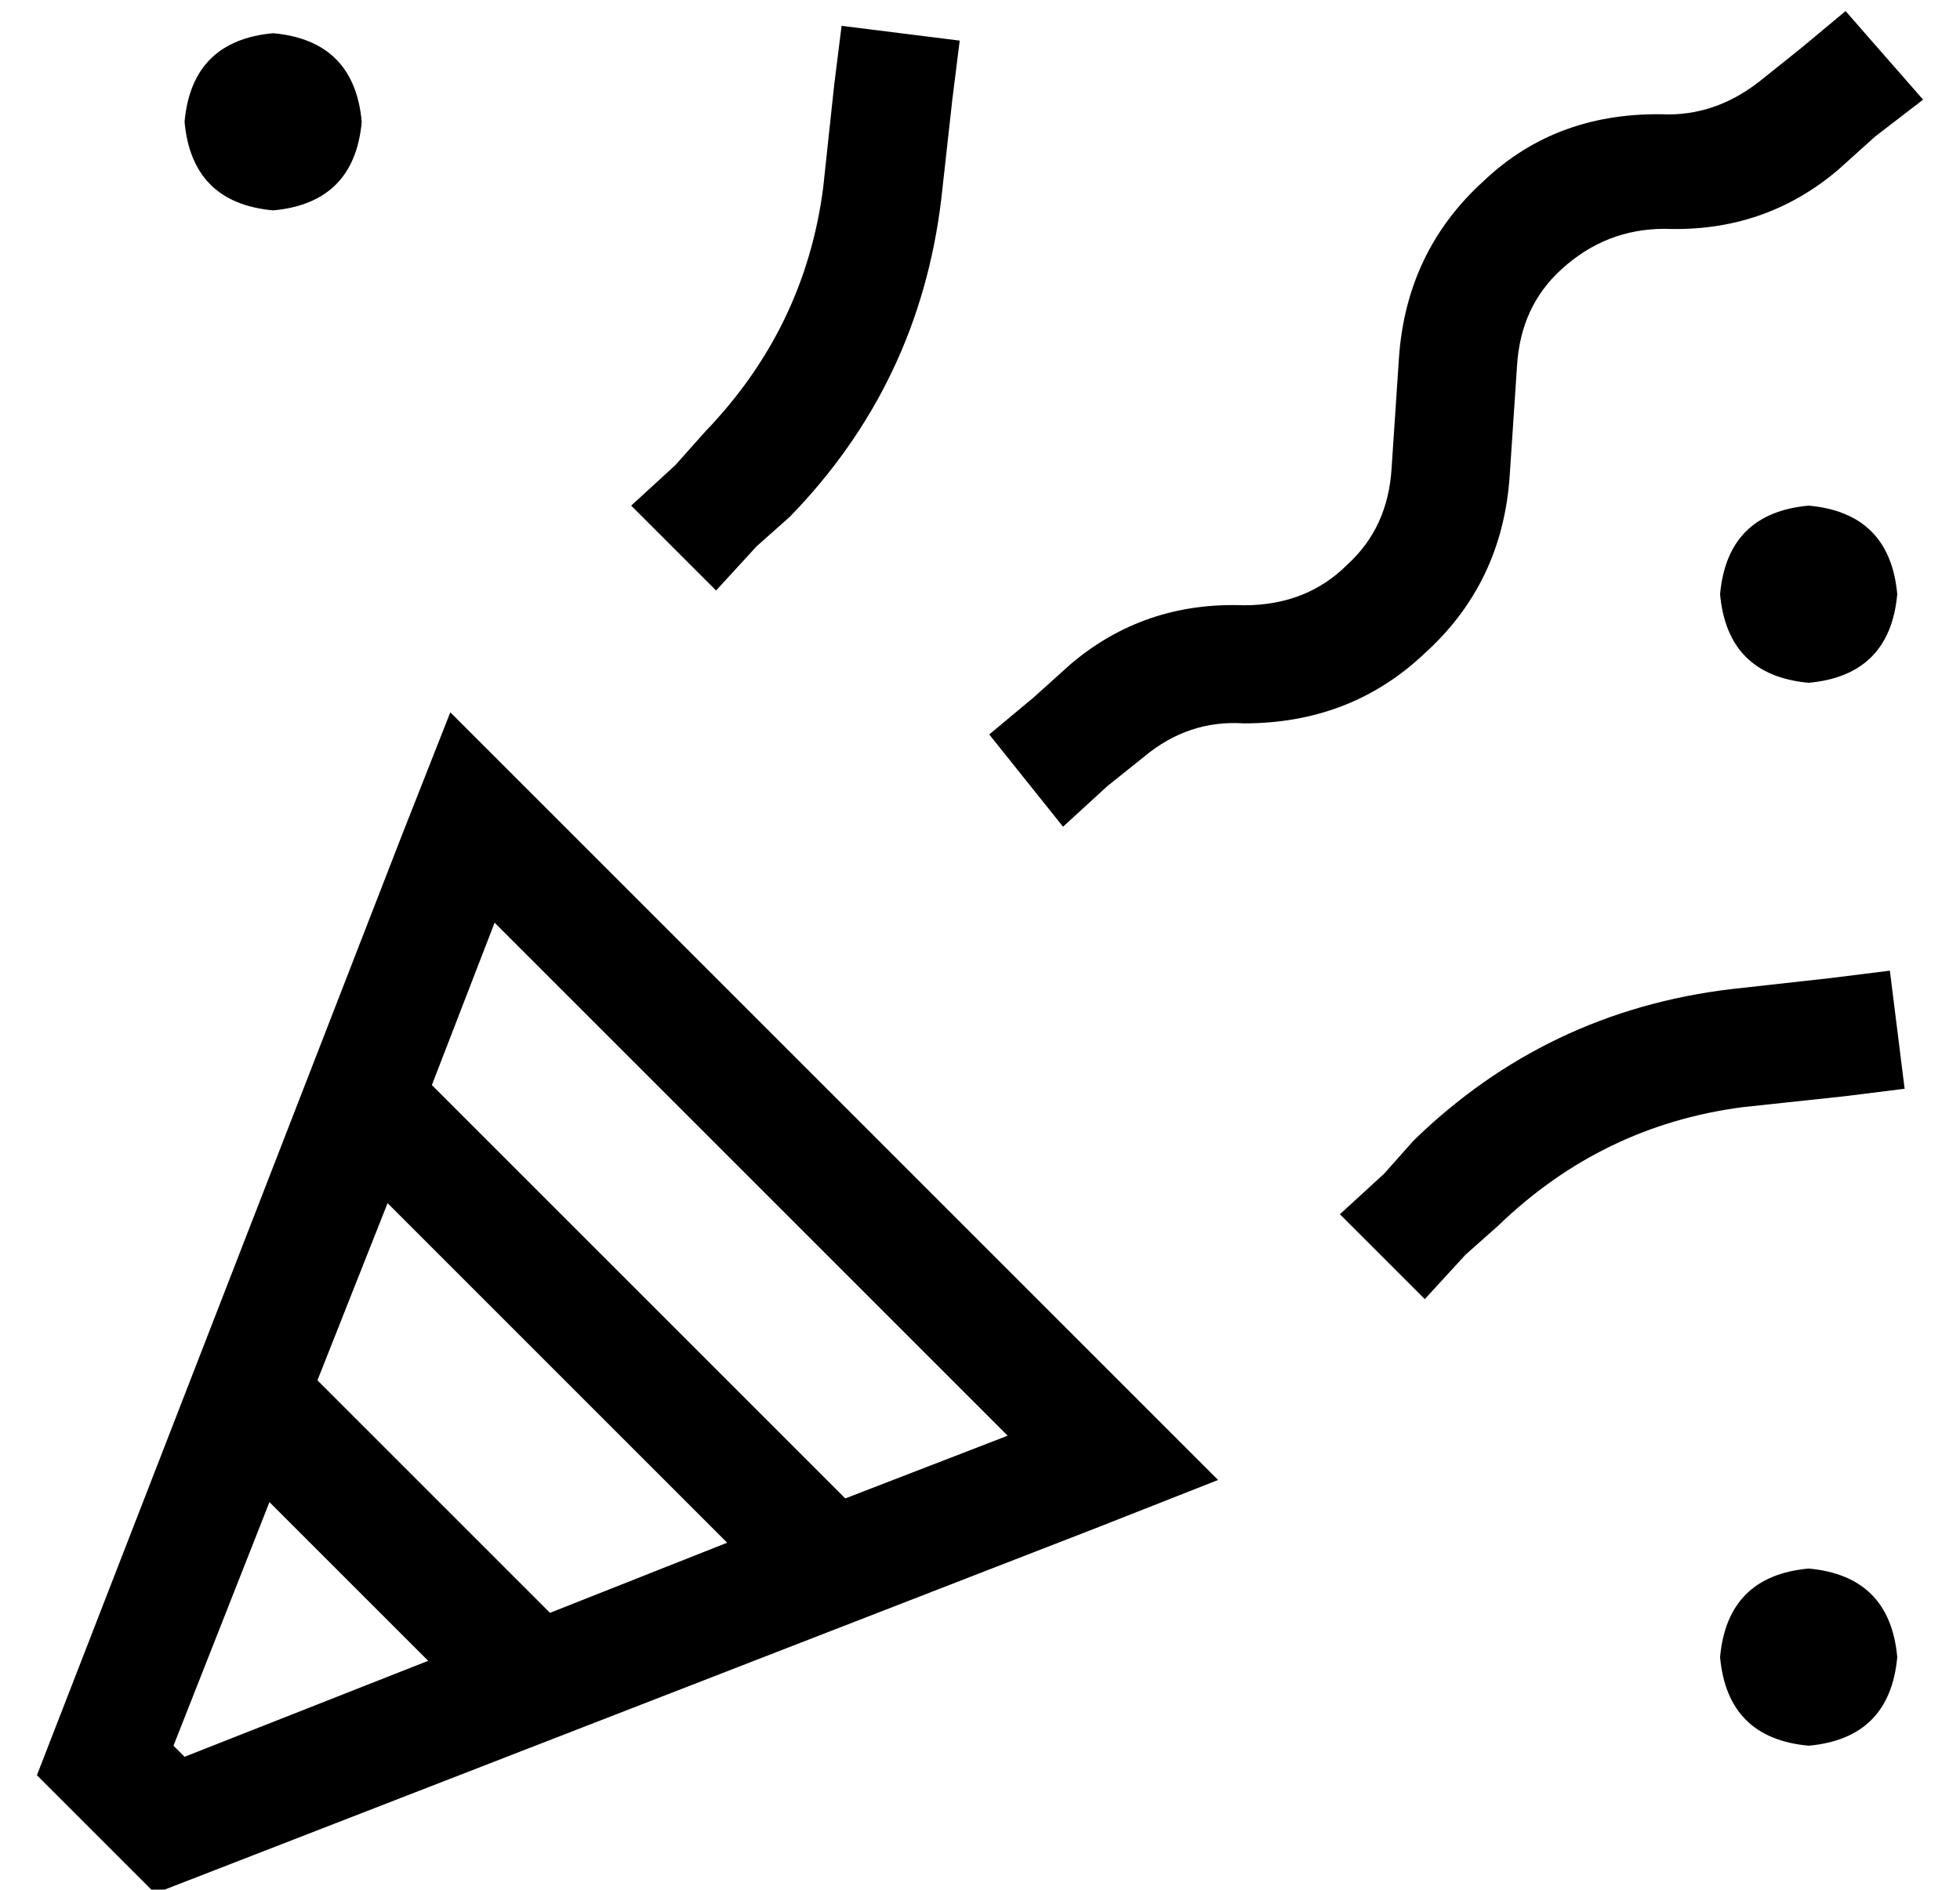 <?xml version="1.0" standalone="no"?>
<!DOCTYPE svg PUBLIC "-//W3C//DTD SVG 1.1//EN" "http://www.w3.org/Graphics/SVG/1.1/DTD/svg11.dtd" >
<svg xmlns="http://www.w3.org/2000/svg" xmlns:xlink="http://www.w3.org/1999/xlink" version="1.1" viewBox="-10 -40 531 512">
   <path fill="currentColor"
d="M88 -7q-2 -22 -24 -24q-22 2 -24 24q2 22 24 24q22 -2 24 -24v0zM504 121q-2 -22 -24 -24q-22 2 -24 24q2 22 24 24q22 -2 24 -24v0zM480 433q22 -2 24 -24q-2 -22 -24 -24q-22 2 -24 24q2 22 24 24v0zM161 97l23 23l-23 -23l23 23l11 -12v0l9 -8v0q35 -36 41 -86l3 -27
v0l2 -16v0l-32 -4v0l-2 16v0l-3 28v0q-5 38 -32 66l-8 9v0l-12 11v0zM365 278l-12 11l12 -11l-12 11l23 23v0l11 -12v0l9 -8v0q28 -27 66 -32l28 -3v0l16 -2v0l-4 -32v0l-16 2v0l-27 3v0q-50 6 -86 41l-8 9v0zM511 -13l-21 -24l21 24l-21 -24l-12 10v0l-10 8v0
q-12 10 -26 10q-30 -1 -50 18q-21 19 -23 48l-2 30v0q-1 16 -12 26q-11 11 -28 11q-27 -1 -47 16l-10 9v0l-12 10v0l20 25v0l12 -11v0l10 -8v0q12 -10 27 -9q29 0 49 -19q21 -19 23 -48l2 -30v0q1 -16 12 -26q12 -11 28 -11q27 1 47 -16l10 -9v0l13 -10v0zM40 436l-3 -3l3 3
l-3 -3l26 -66v0l43 43v0l-66 26v0zM187 378l-48 19l48 -19l-48 19l-63 -63v0l19 -48v0l92 92v0zM107 254v0v0v0l17 -44v0l139 139v0l-44 17v0v0v0l-112 -112v0zM99 186l-99 255l99 -255l-99 255l32 32v0l255 -99v0l33 -13v0l-25 -25v0l-158 -158v0l-25 -25v0l-13 33v0z" />
</svg>
